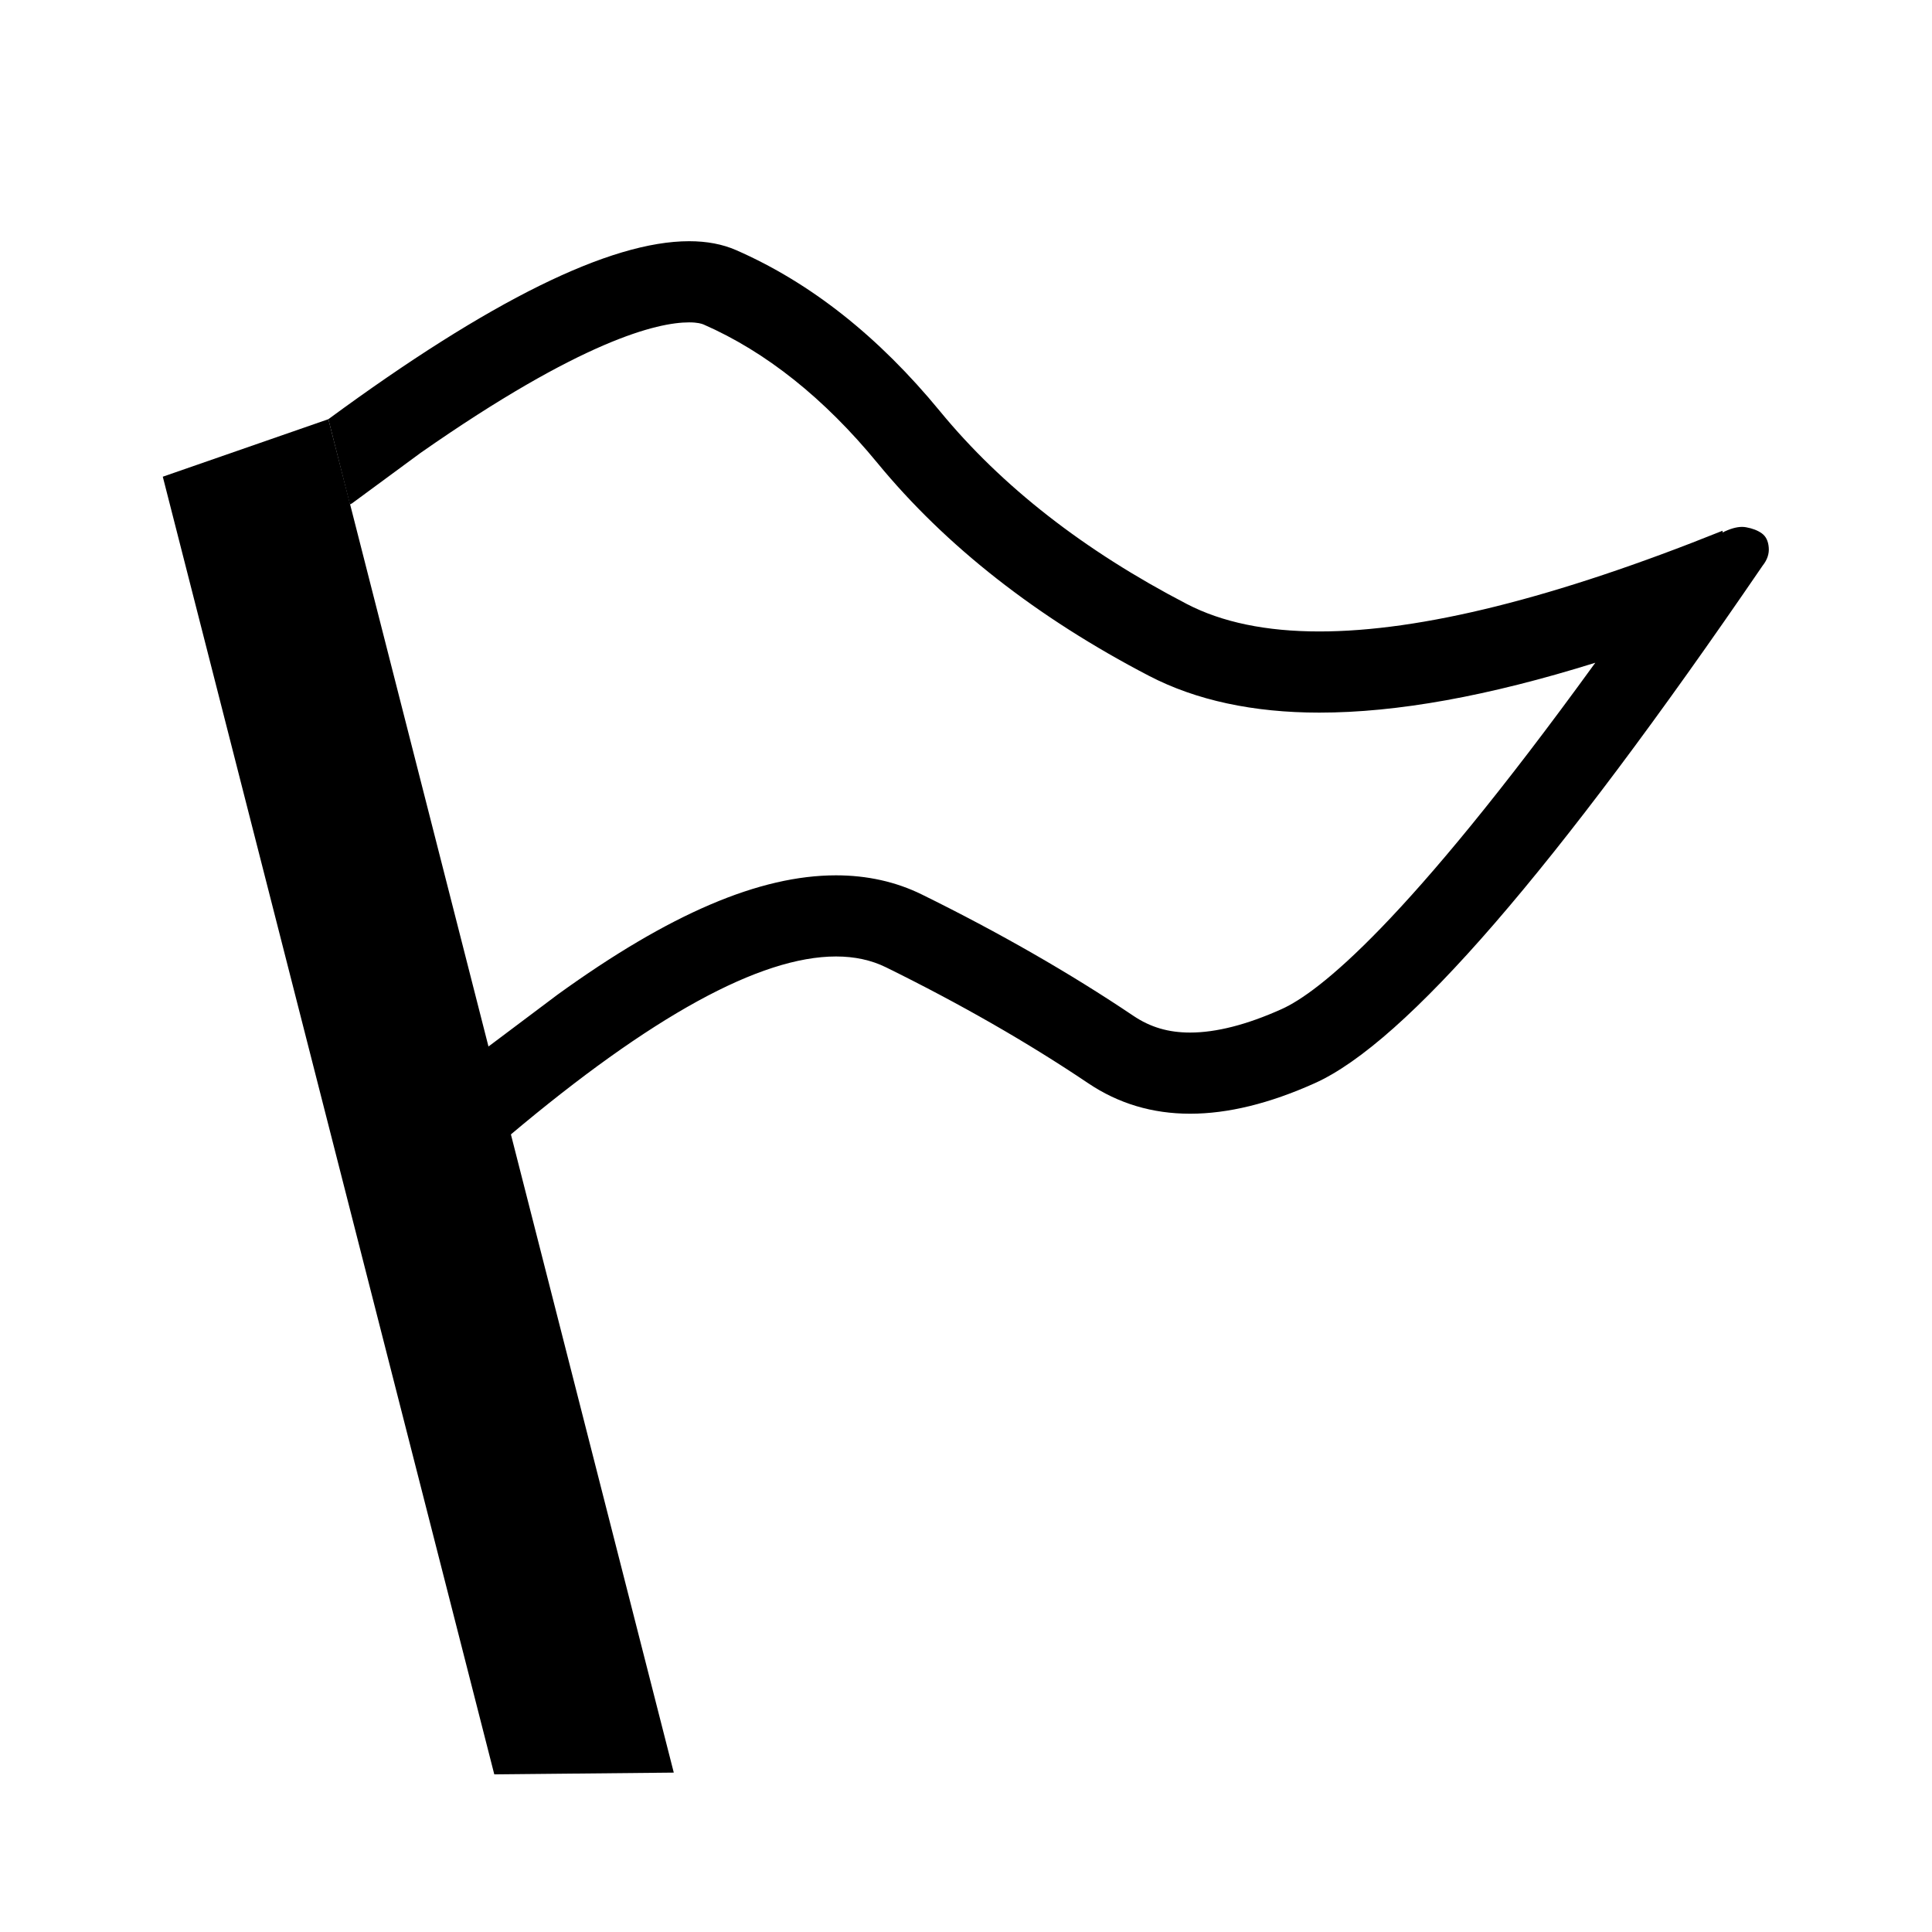 <svg xmlns="http://www.w3.org/2000/svg" width="100" height="100">
  <path d="M34.875 91.75l-9.291.091L8.426 24.674l8.571-2.977L34.875 91.75z"/>
  <path d="M91.19 27.606c-.211-.151-.481-.256-.812-.315-.066-.012-.136-.019-.209-.019-.287 0-.624.097-1.009.289v-.09c-8.65 3.476-15.606 5.213-20.871 5.213-2.75 0-5.041-.475-6.867-1.425-5.322-2.766-9.576-6.088-12.764-9.967-3.187-3.879-6.705-6.66-10.555-8.345-.704-.308-1.515-.462-2.433-.462-4.097 0-10.323 3.072-18.674 9.213l1.116 4.412.11-.057 3.547-2.611c8.349-5.834 12.262-6.756 13.9-6.756.433 0 .655.069.749.11 3.22 1.409 6.246 3.819 8.994 7.164 3.535 4.301 8.27 8.012 14.071 11.027 2.423 1.259 5.385 1.898 8.805 1.898 4.02 0 8.736-.849 14.284-2.581-9.806 13.532-14.326 17.071-16.241 17.93-1.79.804-3.381 1.211-4.729 1.211-1.125 0-2.057-.274-2.933-.863-3.275-2.204-6.961-4.318-10.956-6.284-1.337-.658-2.832-.991-4.441-.991-3.951 0-8.609 1.981-14.41 6.173l-3.284 2.466c-.14.106-.263.198-.357.267l1.154 4.561c7.337-6.179 12.969-9.267 16.896-9.267.965 0 1.829.187 2.588.561 3.85 1.895 7.337 3.895 10.465 5.999 1.563 1.053 3.323 1.579 5.277 1.579s4.104-.526 6.449-1.579c4.691-2.104 12.42-11.034 23.185-26.791.239-.3.345-.617.314-.947-.028-.332-.15-.573-.359-.723z"/>
</svg>
